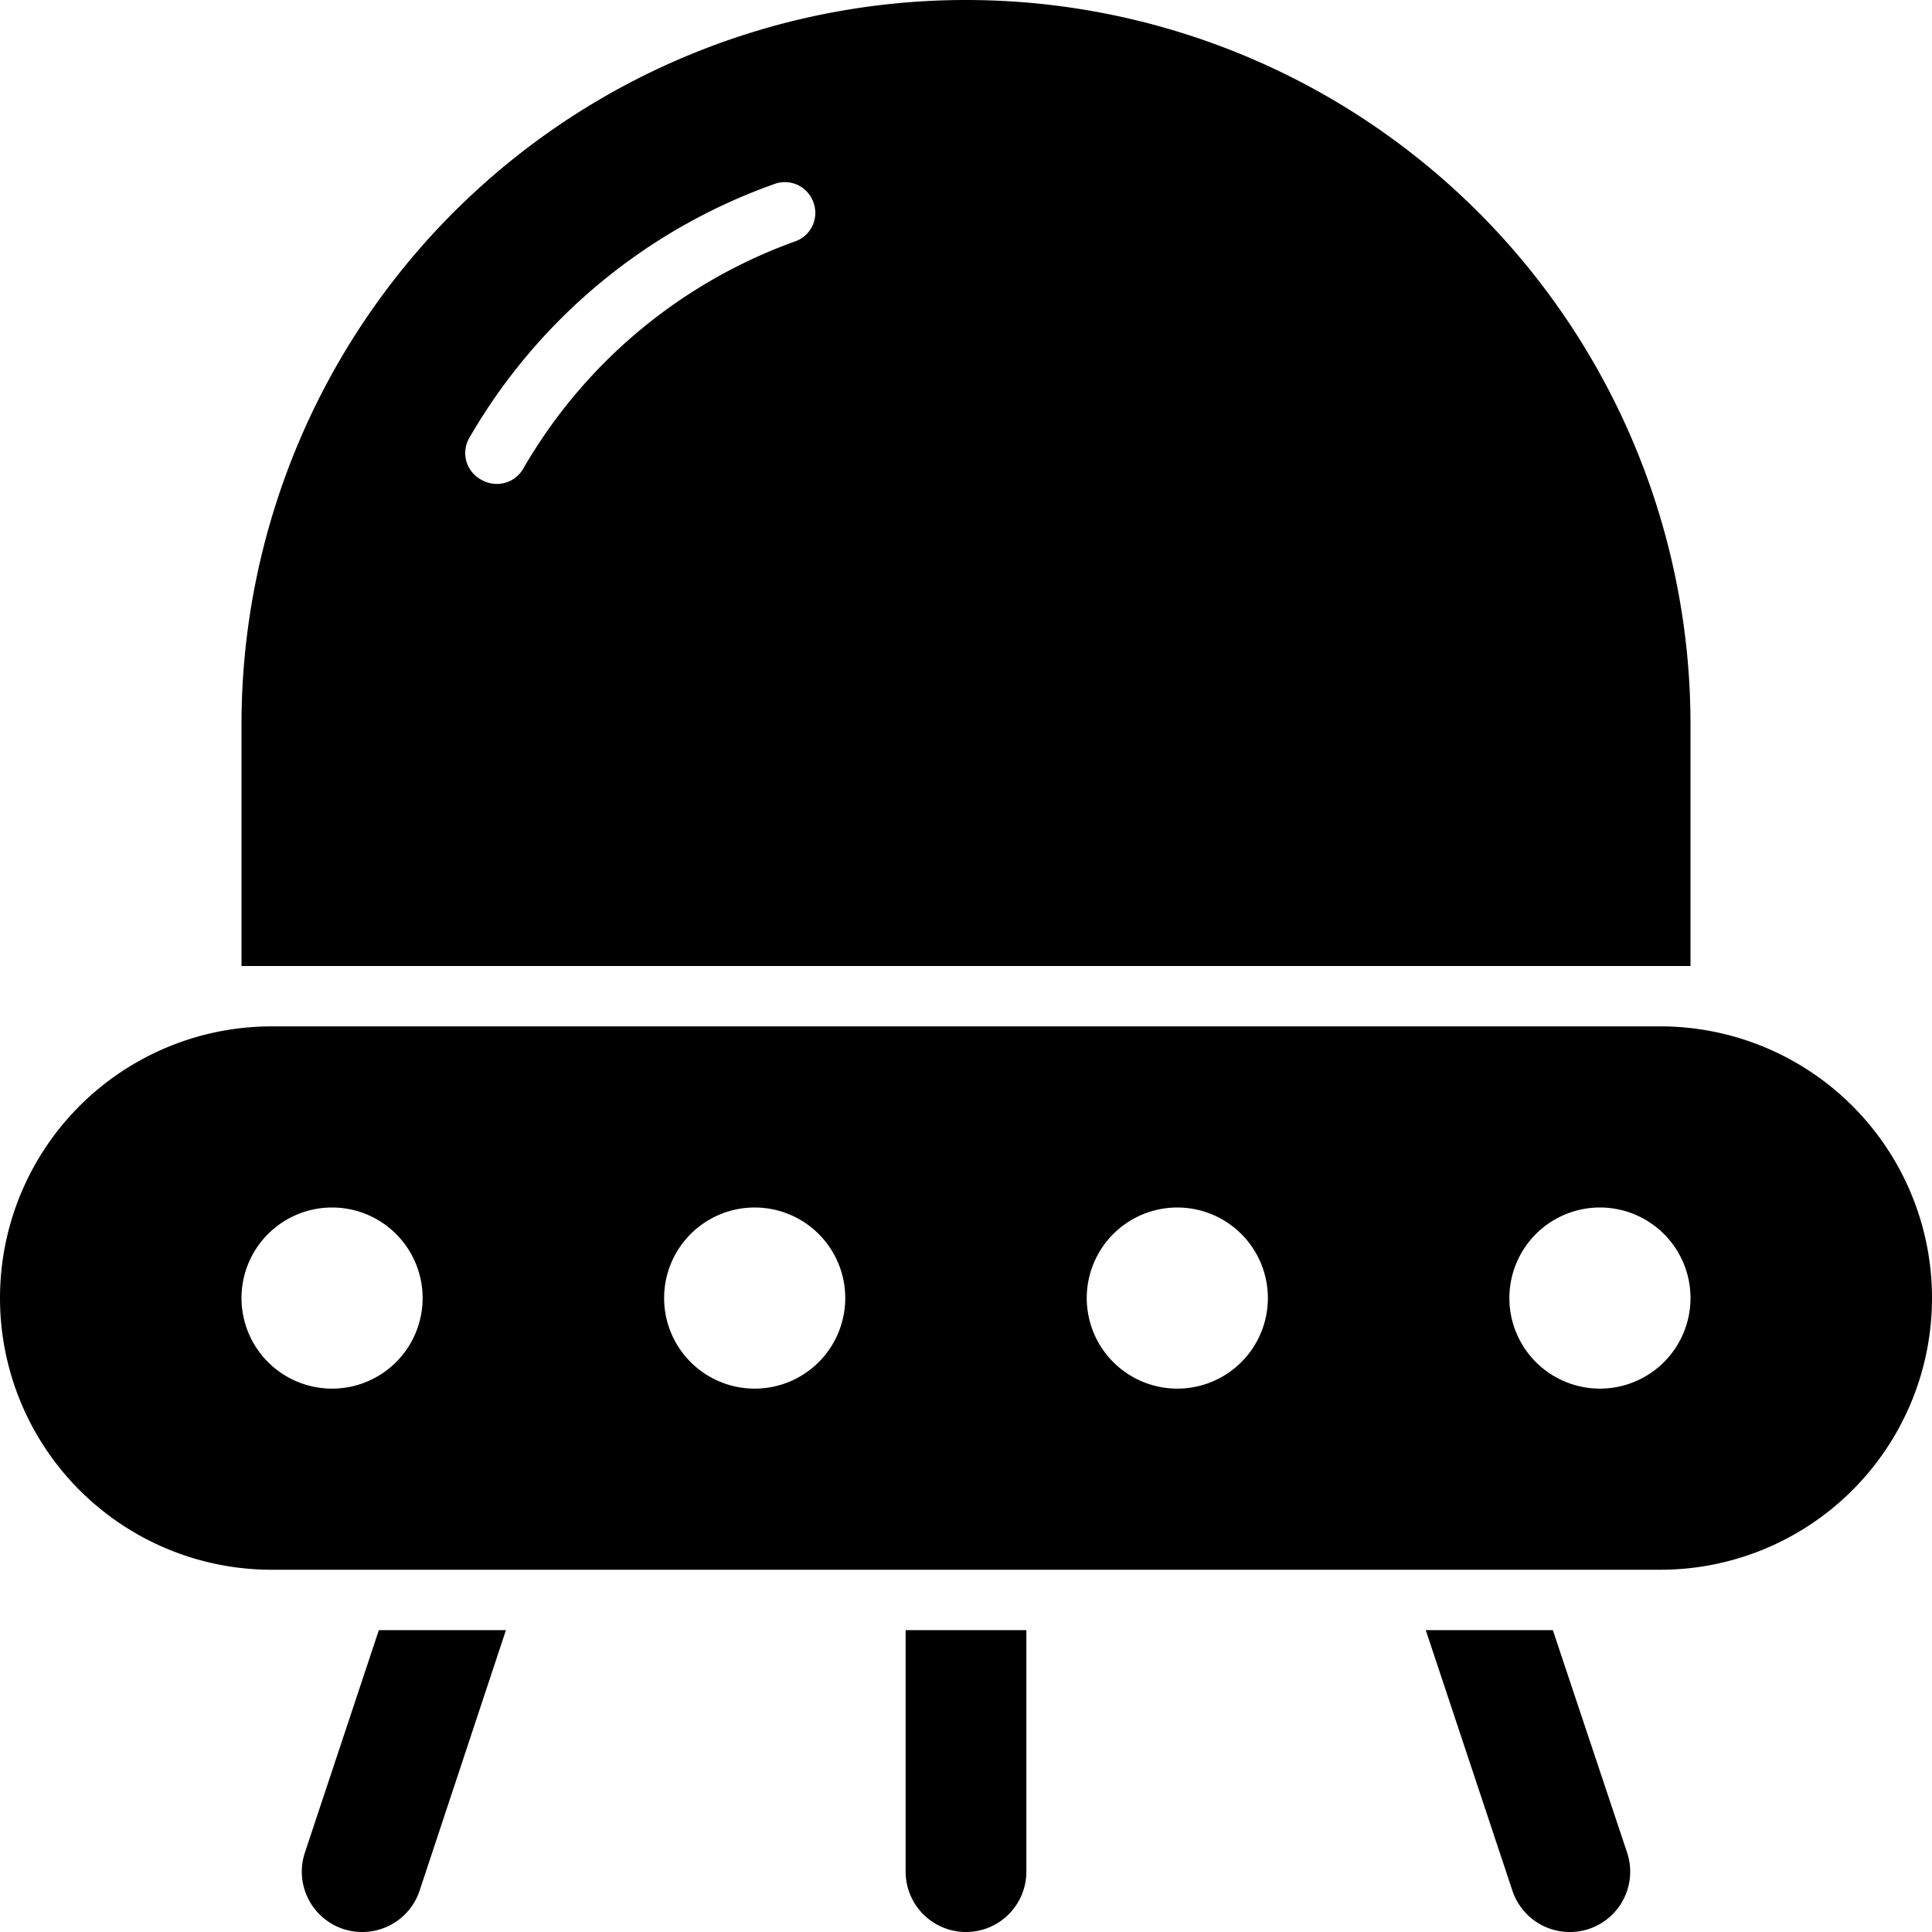 <svg xmlns="http://www.w3.org/2000/svg" data-name="Layer 1" viewBox="0 0 64 64" x="0px" y="0px"><title>space_12</title><path d="M8,24v8c.33,0,.66,0,1,0H55c.34,0,.67,0,1,0V24A24,24,0,0,0,8,24Zm7.55-9.5A19,19,0,0,1,25.67,6.09a1,1,0,0,1,1.27.6A1,1,0,0,1,26.33,8a17.07,17.07,0,0,0-9,7.53,1,1,0,0,1-.86.5,1,1,0,0,1-.51-.13A1,1,0,0,1,15.55,14.5Zm-3,39.5h4.21L13.9,62.63A2,2,0,0,1,12,64a2,2,0,0,1-.63-.1,2,2,0,0,1-1.27-2.53ZM53.9,61.37a2,2,0,0,1-1.27,2.53A2,2,0,0,1,52,64a2,2,0,0,1-1.9-1.37L47.23,54h4.21ZM30,54h4v8a2,2,0,0,1-4,0ZM55,34H9A9,9,0,0,0,9,52H55a9,9,0,0,0,0-18ZM11,46a3,3,0,1,1,3-3A3,3,0,0,1,11,46Zm14,0a3,3,0,1,1,3-3A3,3,0,0,1,25,46Zm14,0a3,3,0,1,1,3-3A3,3,0,0,1,39,46Zm14,0a3,3,0,1,1,3-3A3,3,0,0,1,53,46Z"></path></svg>